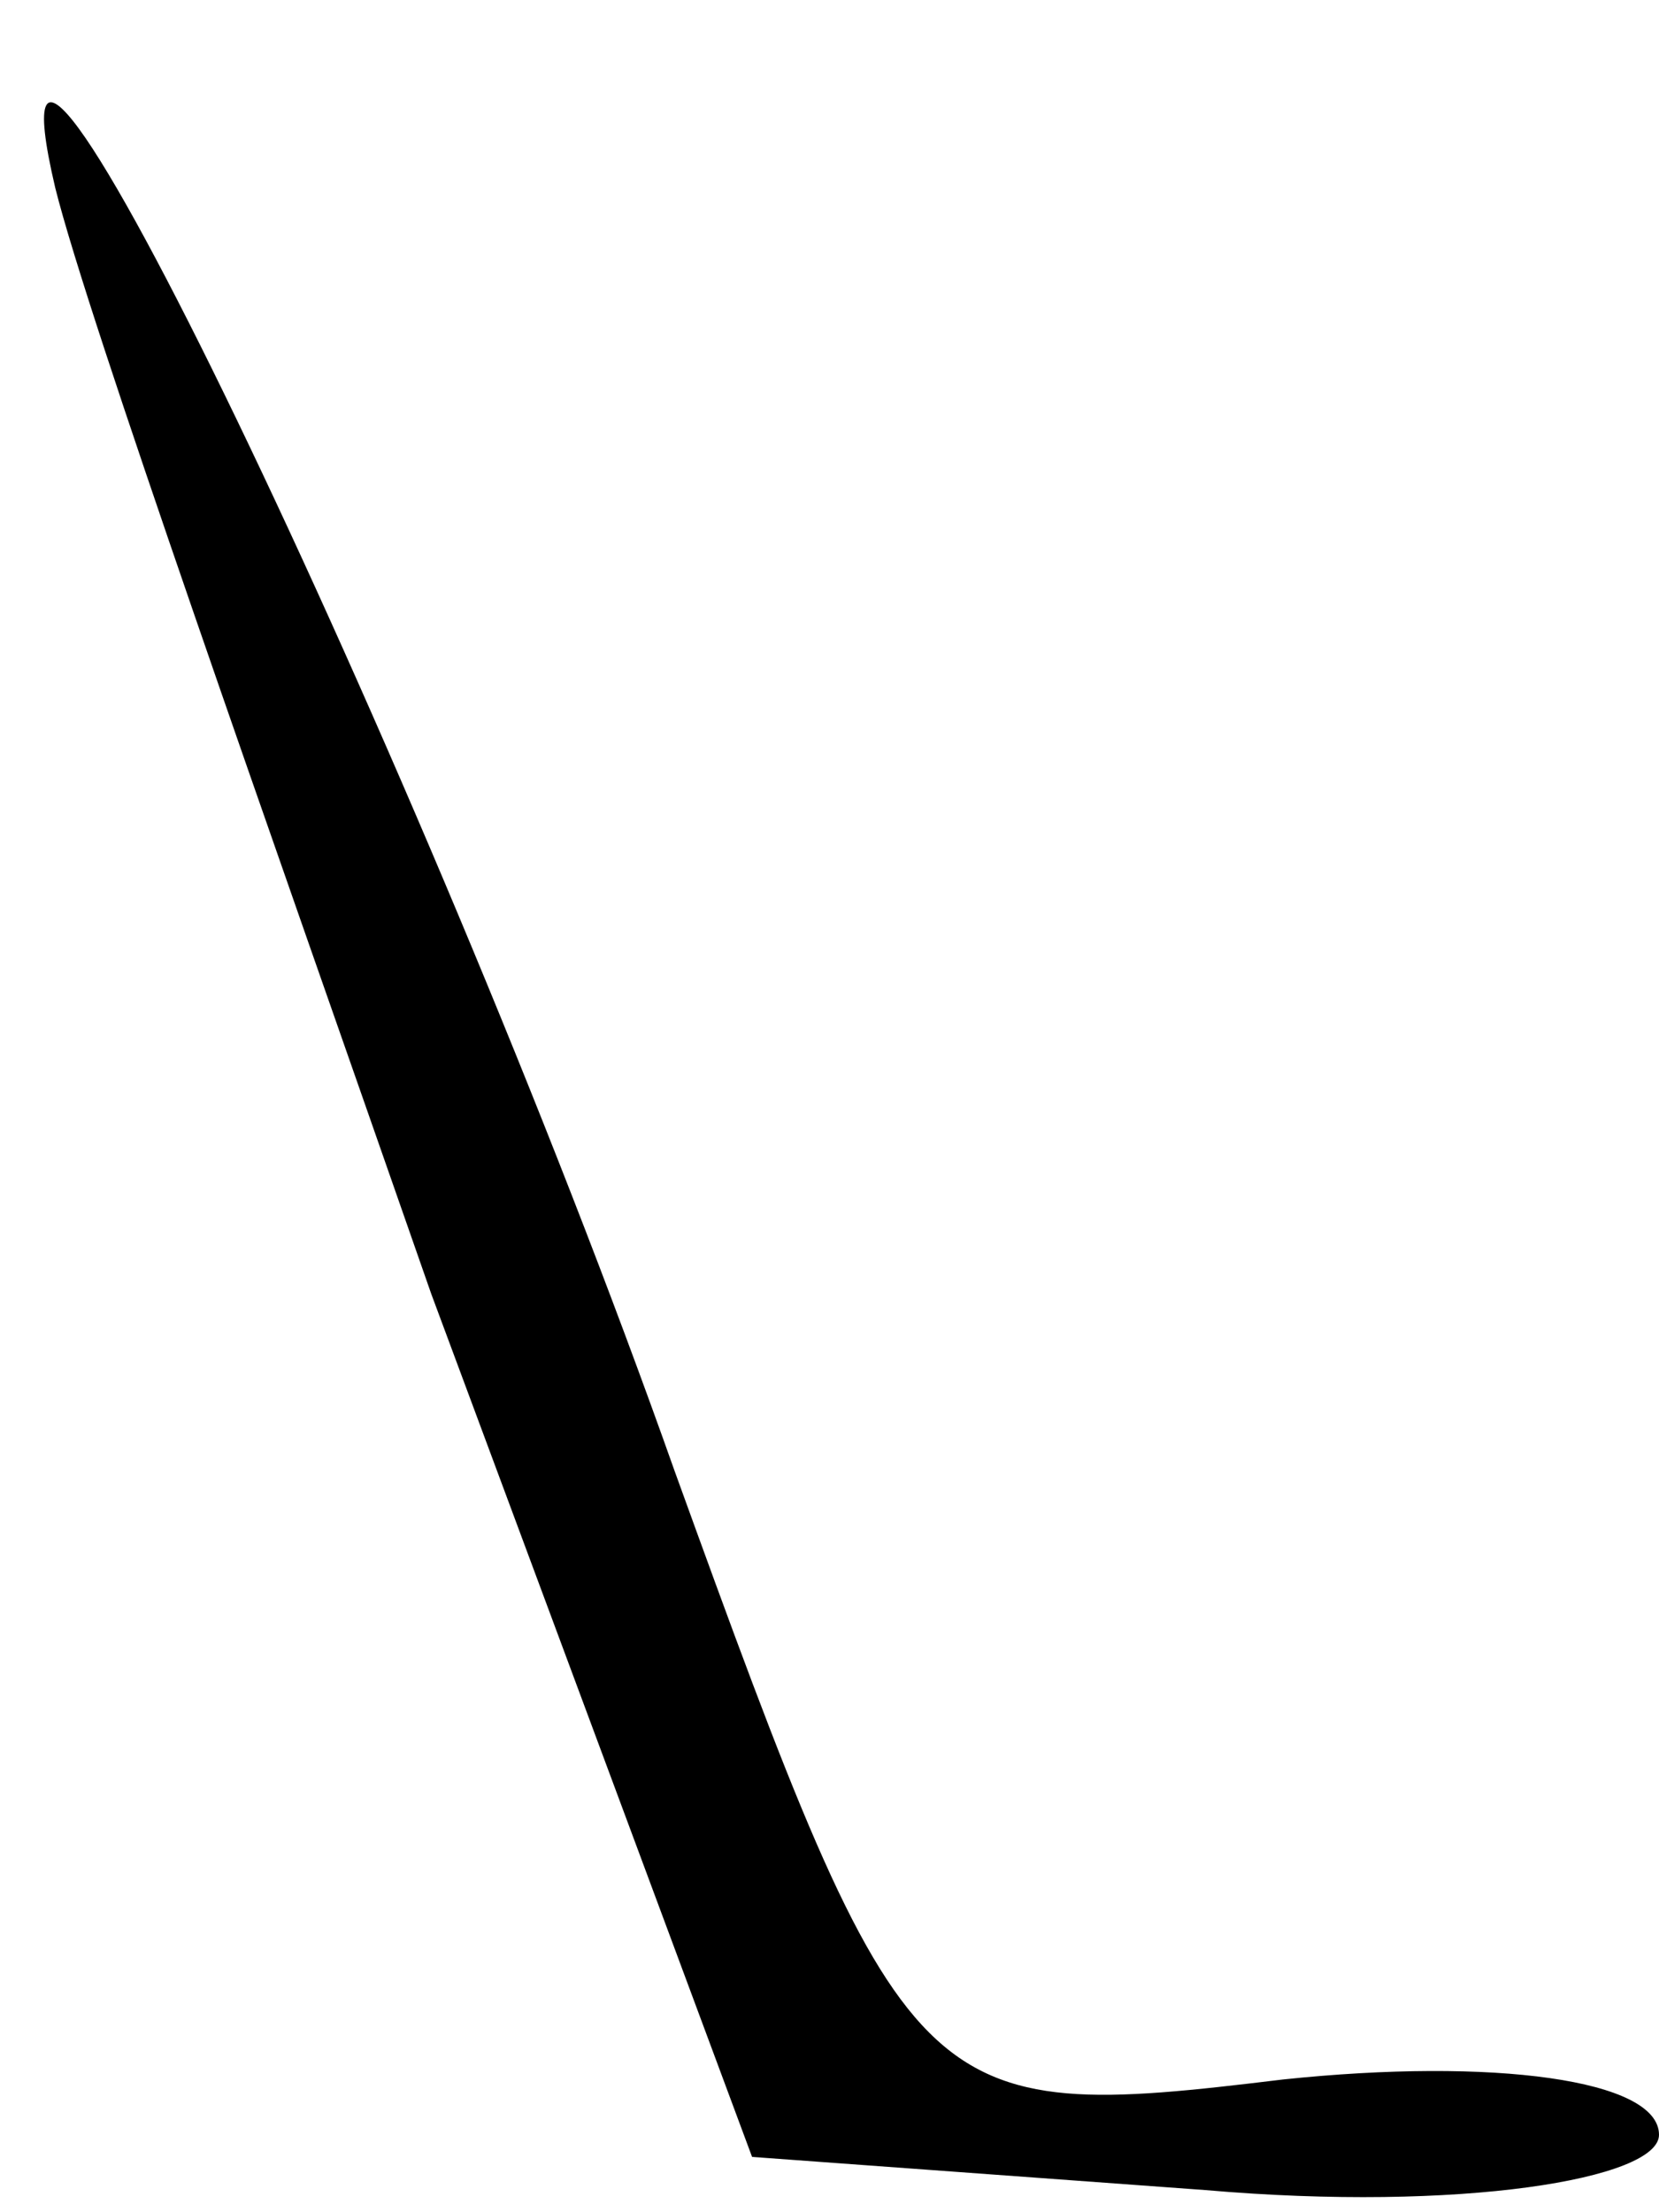 <?xml version="1.0" standalone="no"?>
<!DOCTYPE svg PUBLIC "-//W3C//DTD SVG 20010904//EN"
 "http://www.w3.org/TR/2001/REC-SVG-20010904/DTD/svg10.dtd">
<svg version="1.0" xmlns="http://www.w3.org/2000/svg"
 width="15pt" height="20pt" viewBox="0 0 15 20"
 preserveAspectRatio="xMidYMid meet">
<g transform="translate(0,20) scale(0.1,-0.1)"
fill="#000000" stroke="none">
<path fill="#000000" stroke="none" d="M5 183 c3 -12 19 -57 34 -100 l29 -78
41 -3 c23 -2 41 1 41 5 0 5 -15 7 -34 5 -33 -4 -34 -3 -55 55 -23 65 -64 150
-56 116z"/>
</g>
</svg>

